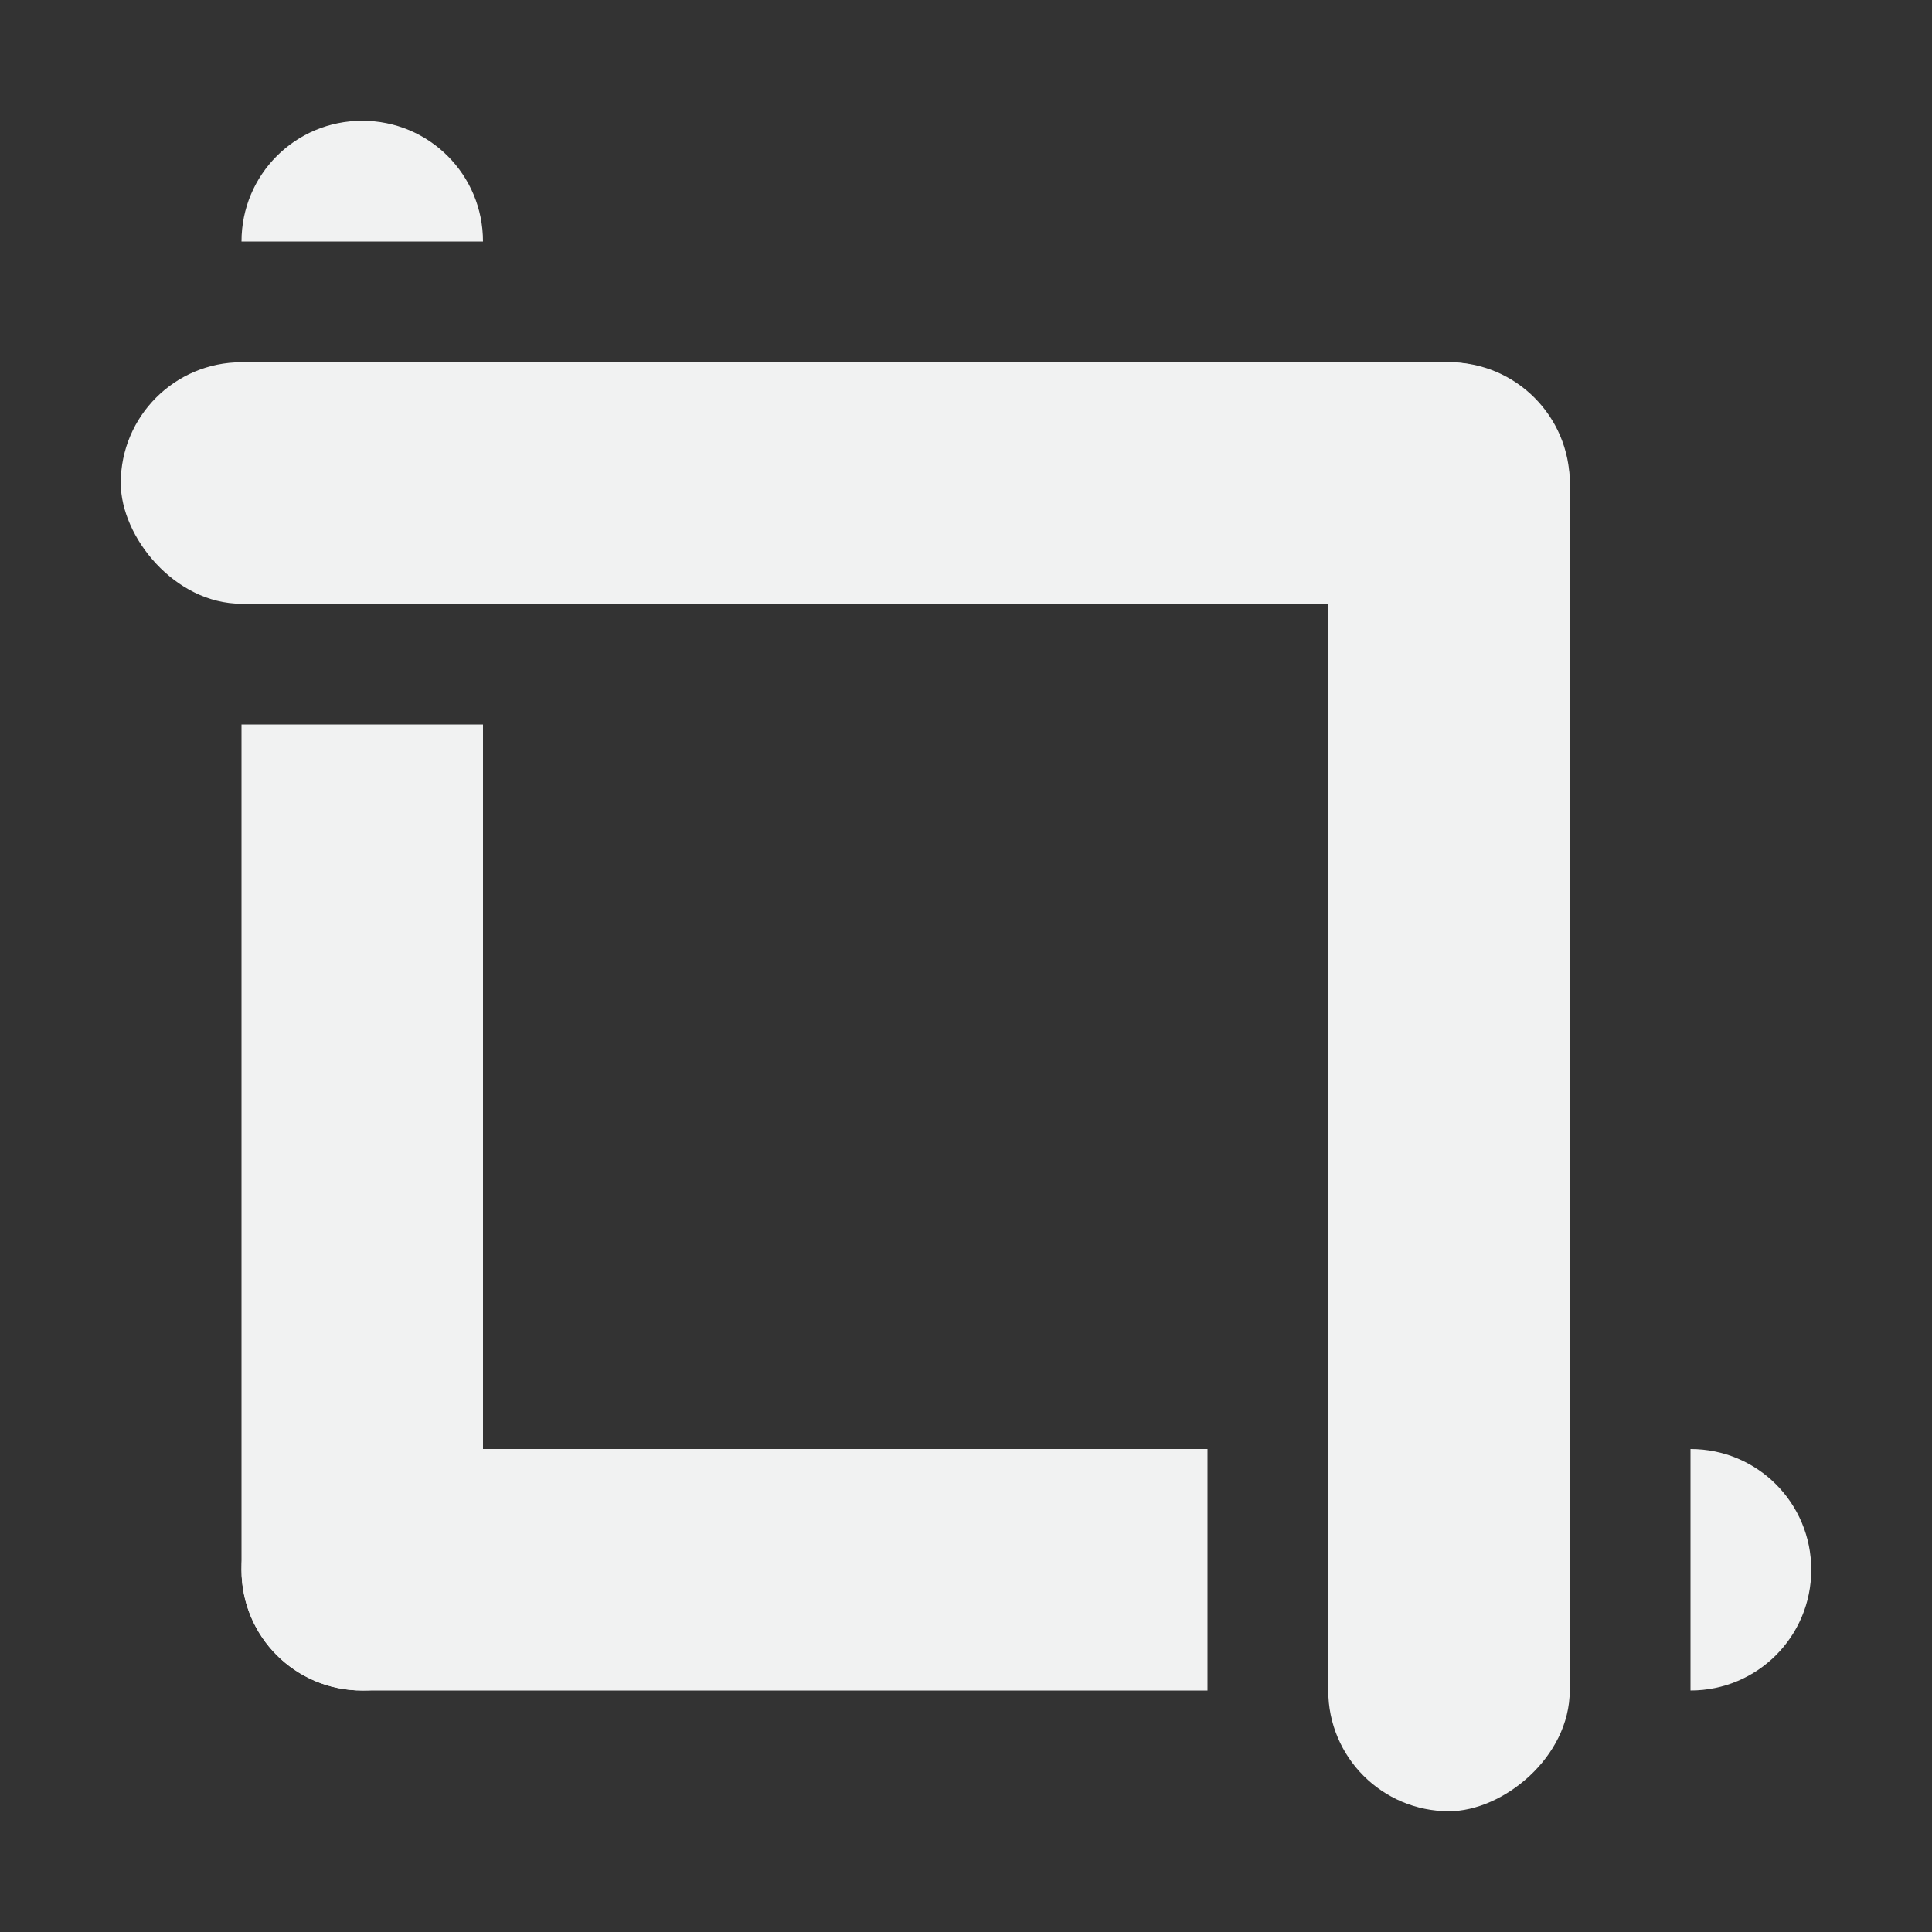 <?xml version="1.0" encoding="UTF-8" standalone="no"?>
<!--Part of Monotone: https://github.com/sixsixfive/Monotone, released under cc-by-sa_v4-->
<svg xmlns="http://www.w3.org/2000/svg" version="1.1" xmlns:xlink="http://www.w3.org/1999/xlink" viewBox="0 0 16 16" width="256" height="256">
 <rect x="0" y="0" width="16" height="16" fill="#333333" stroke="none"/>
 <g fill="#f1f2f2">
  <rect ry="1" height="2" width="12" y="3" x="1"/>
  <rect transform="rotate(90)" ry="1" height="2" width="12" y="-13" x="3"/>
  <path d="m3 1c-0.554 0-1 0.446-1 1h2c0-0.554-0.446-1-1-1zm-1 5v7c0 0.554 0.446 1 1 1s1-0.446 1-1v-7h-2z"/>
  <path d="m3 12c-0.554 0-1 0.446-1 1s0.446 1 1 1h7v-2h-7zm11 0v2c0.554 0 1-0.446 1-1s-0.446-1-1-1z"/>
 </g>
</svg>
